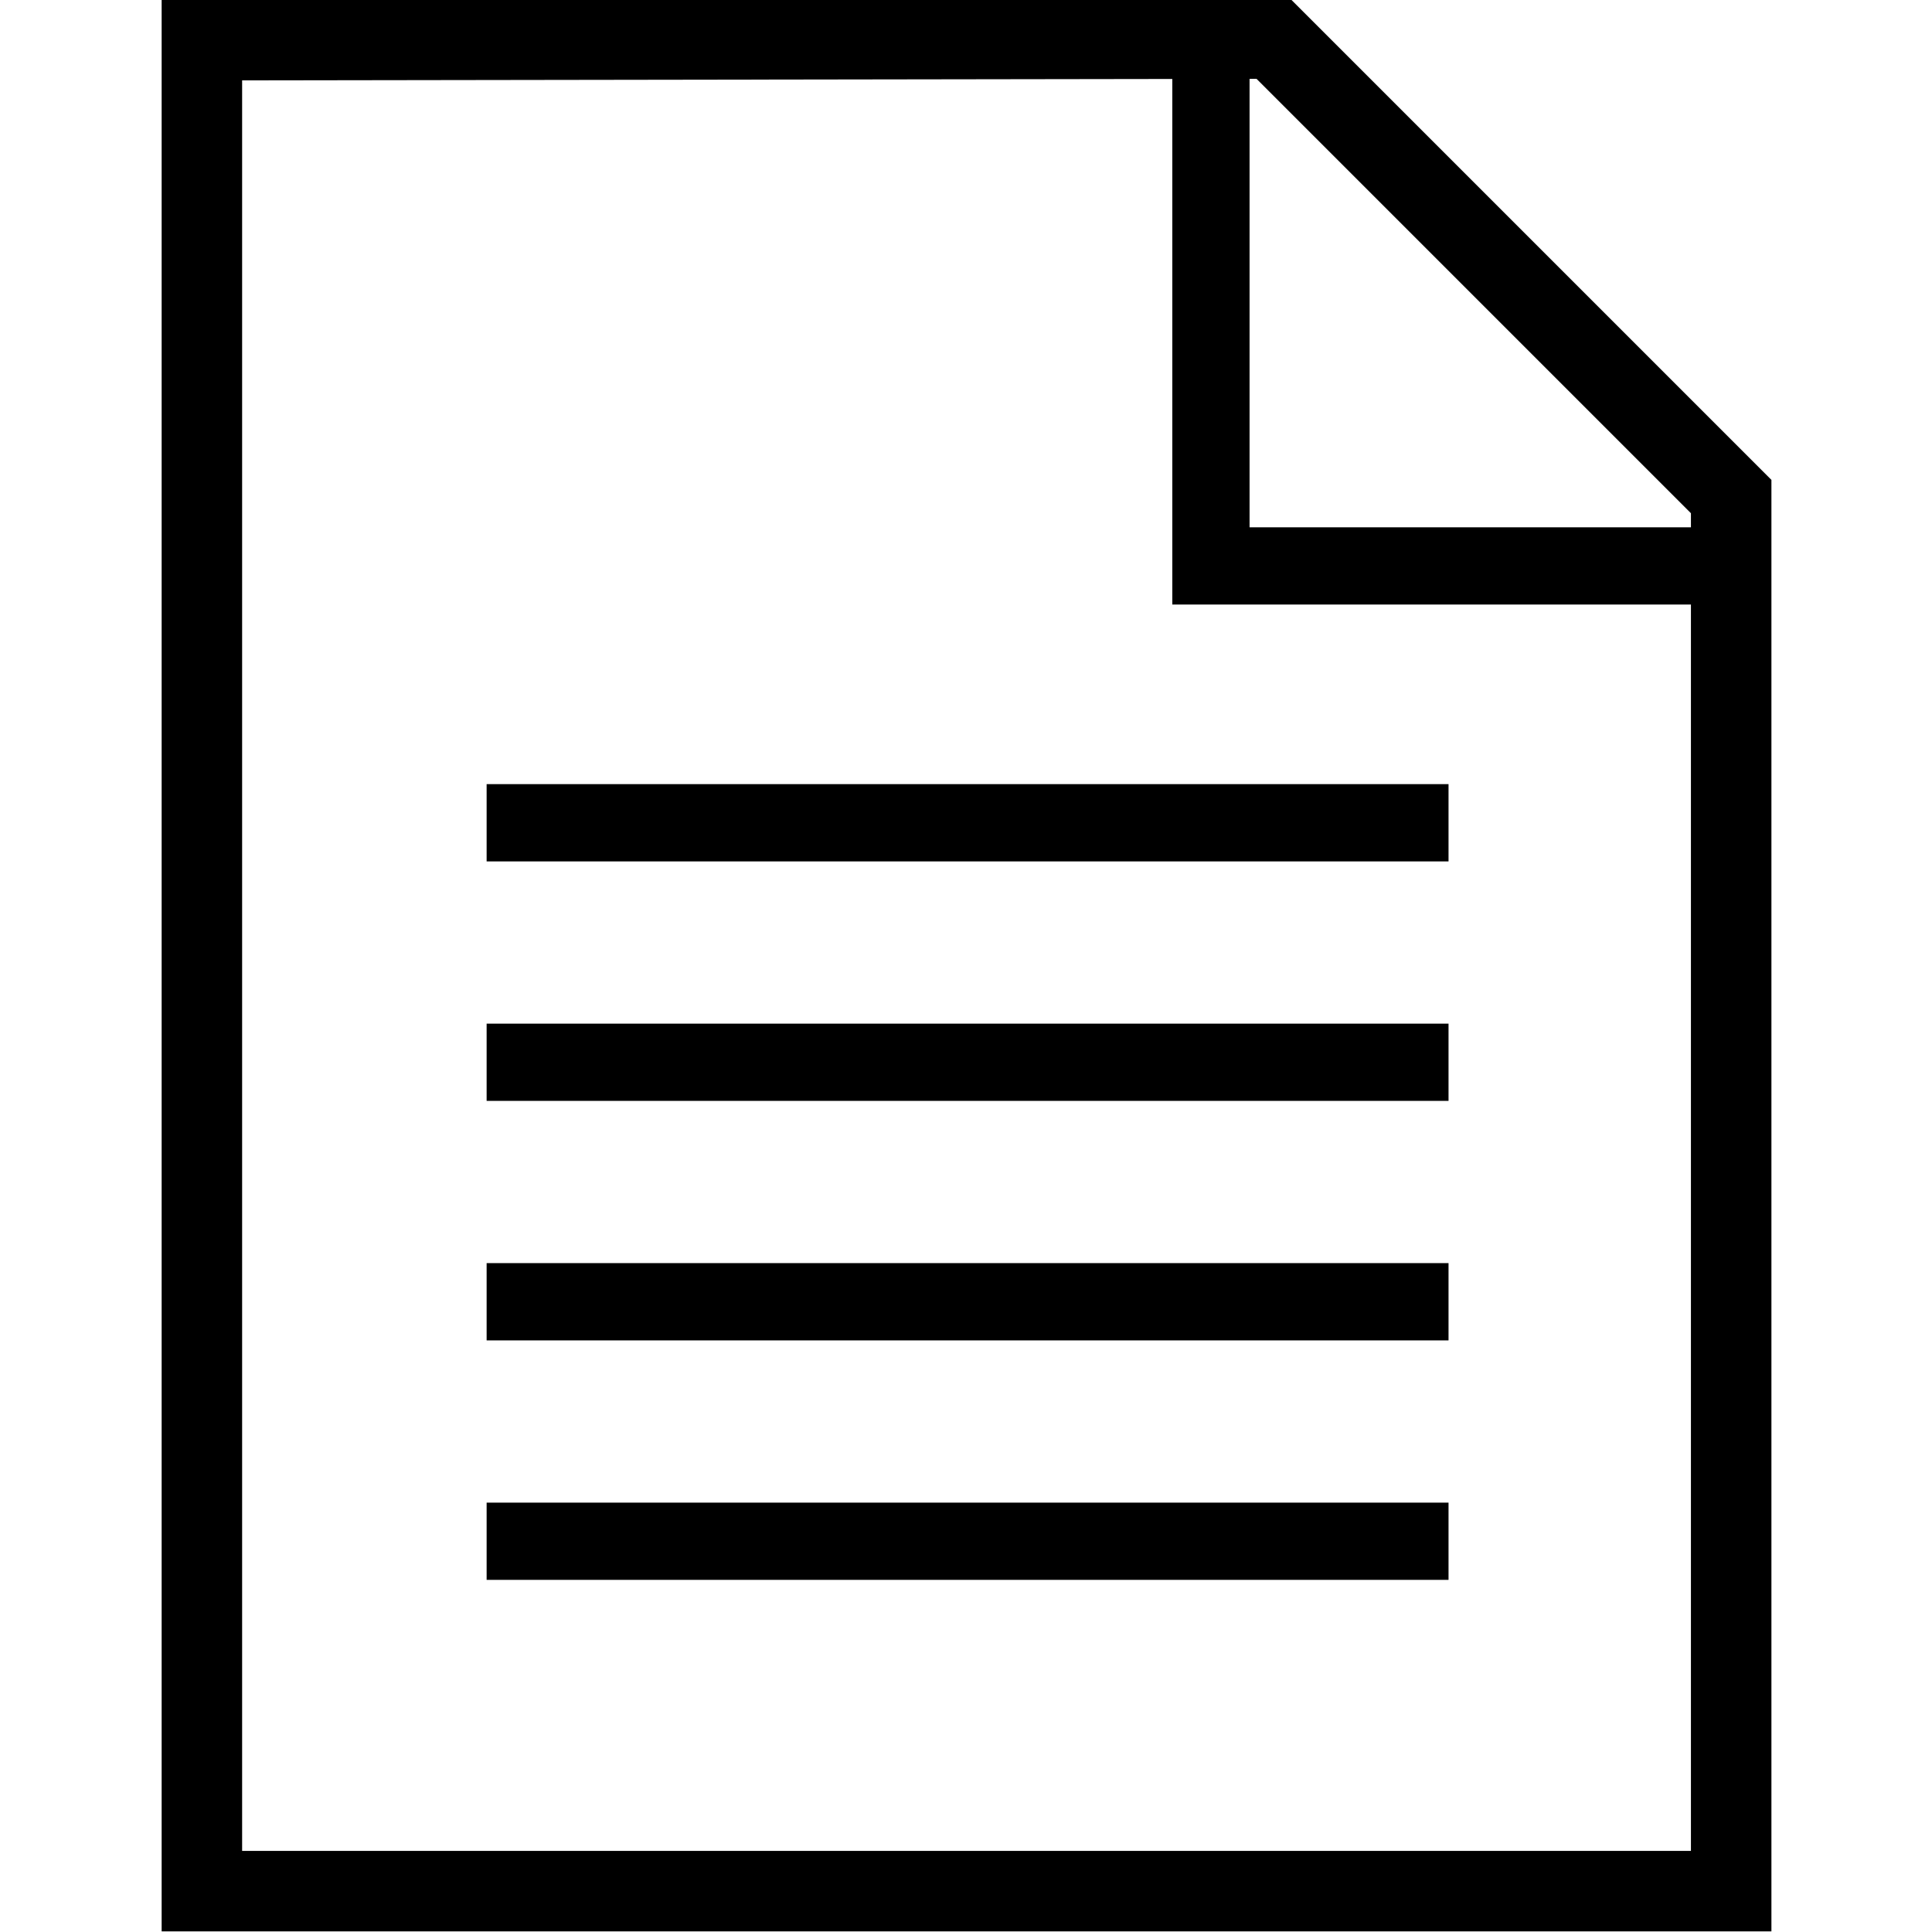 <svg xmlns="http://www.w3.org/2000/svg" viewBox="0 0 2084 2084" fill-rule="evenodd" stroke-linejoin="round" stroke-miterlimit="2"><path id="icoDoc" d="M174.367 0v2083.33h1736.42V517.65L1391.317-1.821 174.367-.004zm1090.17 85.177v566.946h559.433v1344.41H261.17V86.683l1003.37-1.498zm297.958 1535.66H524.915v83.334h1037.58v-83.334zm0-258.333H524.915v83.333h1037.58v-83.333zm0-258.333H524.915v83.333h1037.58v-83.333zm0-258.334H524.915v83.334h1037.58v-83.334zM1347.87 85.057l7.533-.011 468.567 468.571v15.177h-476.1V85.057z"/></svg>